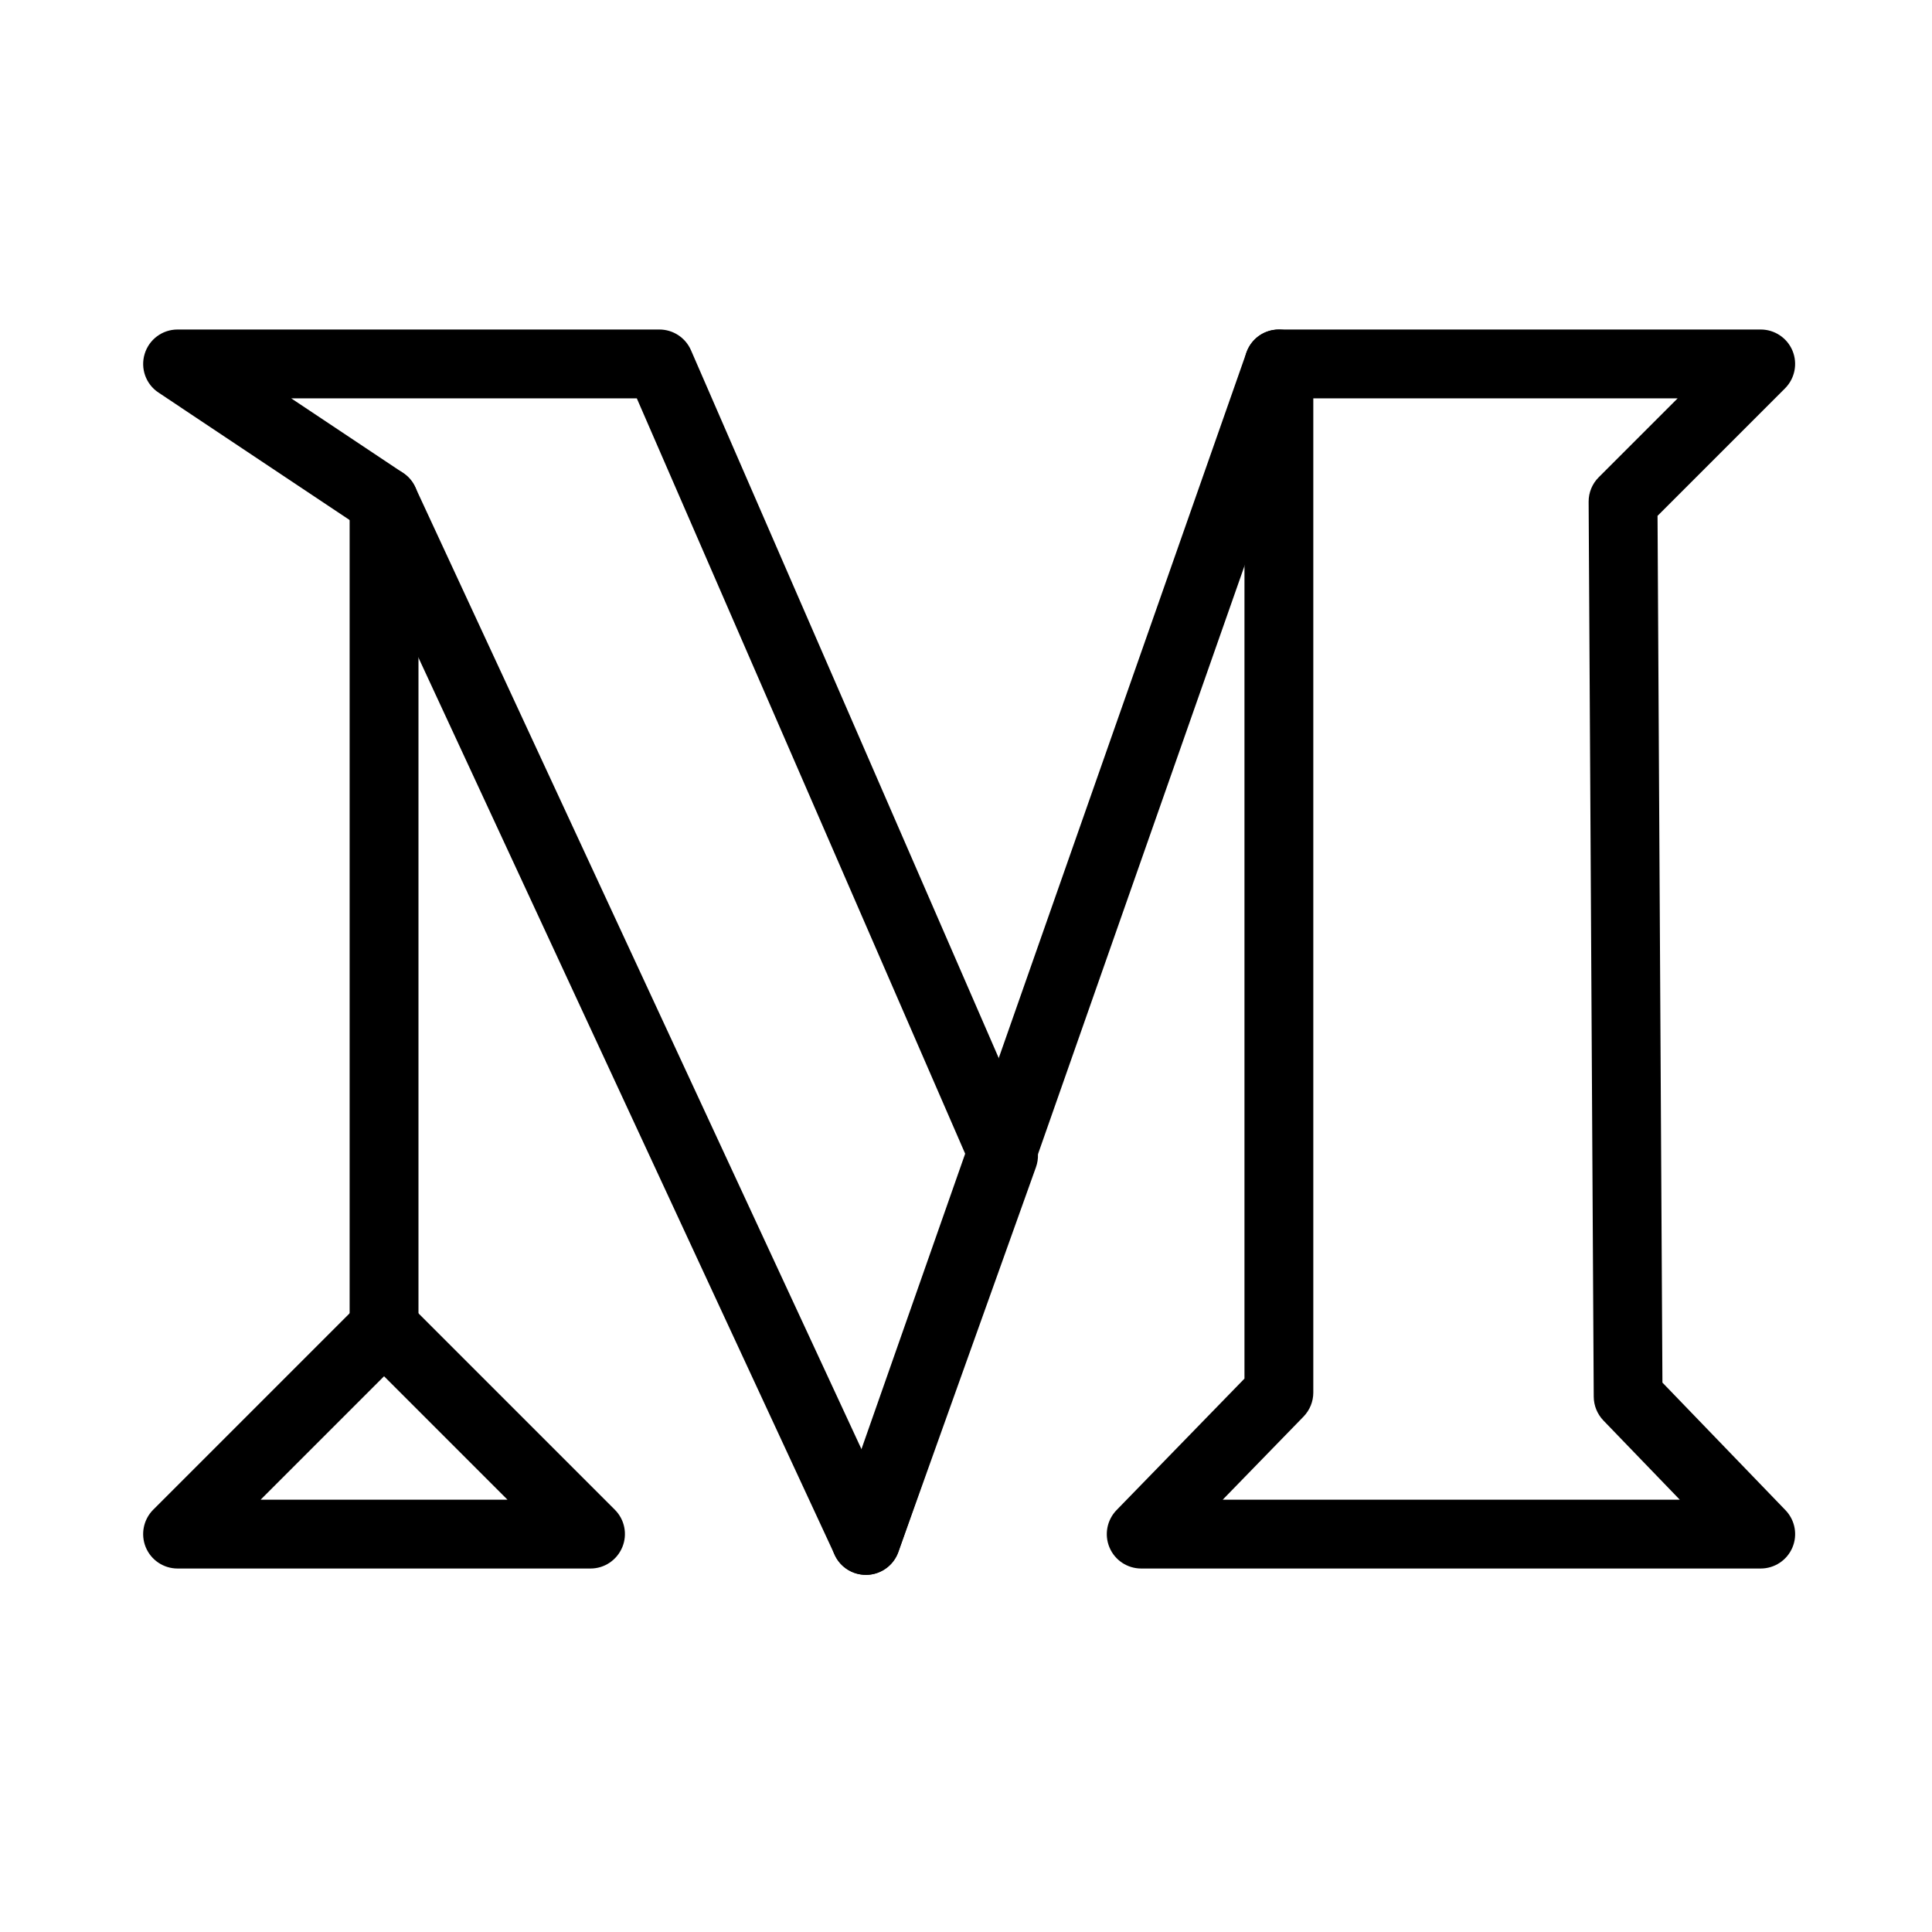 <?xml version="1.0" encoding="utf-8"?>
<svg viewBox="0 0 500 500" width="500" height="500" xmlns="http://www.w3.org/2000/svg">
  <path d="M 224.091 407.569 C 220.635 407.569 217.482 405.574 216.021 402.403 L 92.356 135.834 L 41.016 101.596 C 37.738 99.422 36.295 95.361 37.436 91.601 C 38.576 87.843 42.013 85.278 45.95 85.278 L 170.649 85.278 C 174.194 85.278 177.4 87.379 178.825 90.64 L 267.896 295.501 C 268.786 297.567 268.876 299.919 268.109 302.056 L 232.481 401.672 C 231.27 405.075 228.117 407.408 224.5 407.569 C 224.358 407.569 224.233 407.569 224.091 407.569 Z M 75.361 103.092 L 104.327 122.402 C 105.698 123.31 106.786 124.576 107.463 126.072 L 223.023 375.202 L 250.135 299.385 L 164.806 103.092 L 75.361 103.092 Z" style=""/>
  <path d="M 99.392 352.488 C 94.476 352.488 90.485 348.498 90.485 343.581 L 90.485 129.813 C 90.485 124.896 94.476 120.906 99.392 120.906 C 104.309 120.906 108.3 124.896 108.3 129.813 L 108.3 343.581 C 108.3 348.498 104.309 352.488 99.392 352.488 Z" style=""/>
  <path d="M 152.835 405.931 L 45.95 405.931 C 42.353 405.931 39.092 403.757 37.72 400.425 C 36.349 397.095 37.114 393.264 39.644 390.718 L 93.087 337.275 C 96.561 333.801 102.207 333.801 105.681 337.275 L 159.123 390.718 C 161.671 393.264 162.436 397.095 161.047 400.425 C 159.657 403.757 156.433 405.931 152.835 405.931 Z M 67.452 388.117 L 131.333 388.117 L 99.392 356.176 L 67.452 388.117 Z M 224.091 407.569 C 223.111 407.569 222.131 407.408 221.134 407.07 C 216.502 405.449 214.062 400.354 215.683 395.723 L 322.567 91.246 C 324.206 86.596 329.194 84.156 333.932 85.794 C 338.564 87.415 341.004 92.51 339.383 97.142 L 232.499 401.62 C 231.199 405.271 227.761 407.569 224.091 407.569 Z" style=""/>
  <path d="M 455.673 405.931 L 295.348 405.931 C 291.766 405.931 288.524 403.792 287.135 400.479 C 285.745 397.183 286.476 393.371 288.97 390.806 L 322.068 356.782 L 322.068 94.185 C 322.068 89.268 326.058 85.278 330.975 85.278 L 455.673 85.278 C 459.272 85.278 462.532 87.451 463.903 90.782 C 465.275 94.114 464.509 97.943 461.979 100.491 L 428.97 133.5 L 430.235 357.814 L 462.087 390.841 C 464.563 393.425 465.275 397.219 463.867 400.515 C 462.478 403.792 459.236 405.931 455.673 405.931 Z M 316.439 388.117 L 434.724 388.117 L 414.95 367.613 C 413.365 365.956 412.475 363.765 412.456 361.484 L 411.138 129.867 C 411.121 127.479 412.065 125.198 413.739 123.525 L 434.172 103.092 L 339.882 103.092 L 339.882 360.398 C 339.882 362.713 338.974 364.94 337.353 366.615 L 316.439 388.117 Z" style=""/>
</svg>